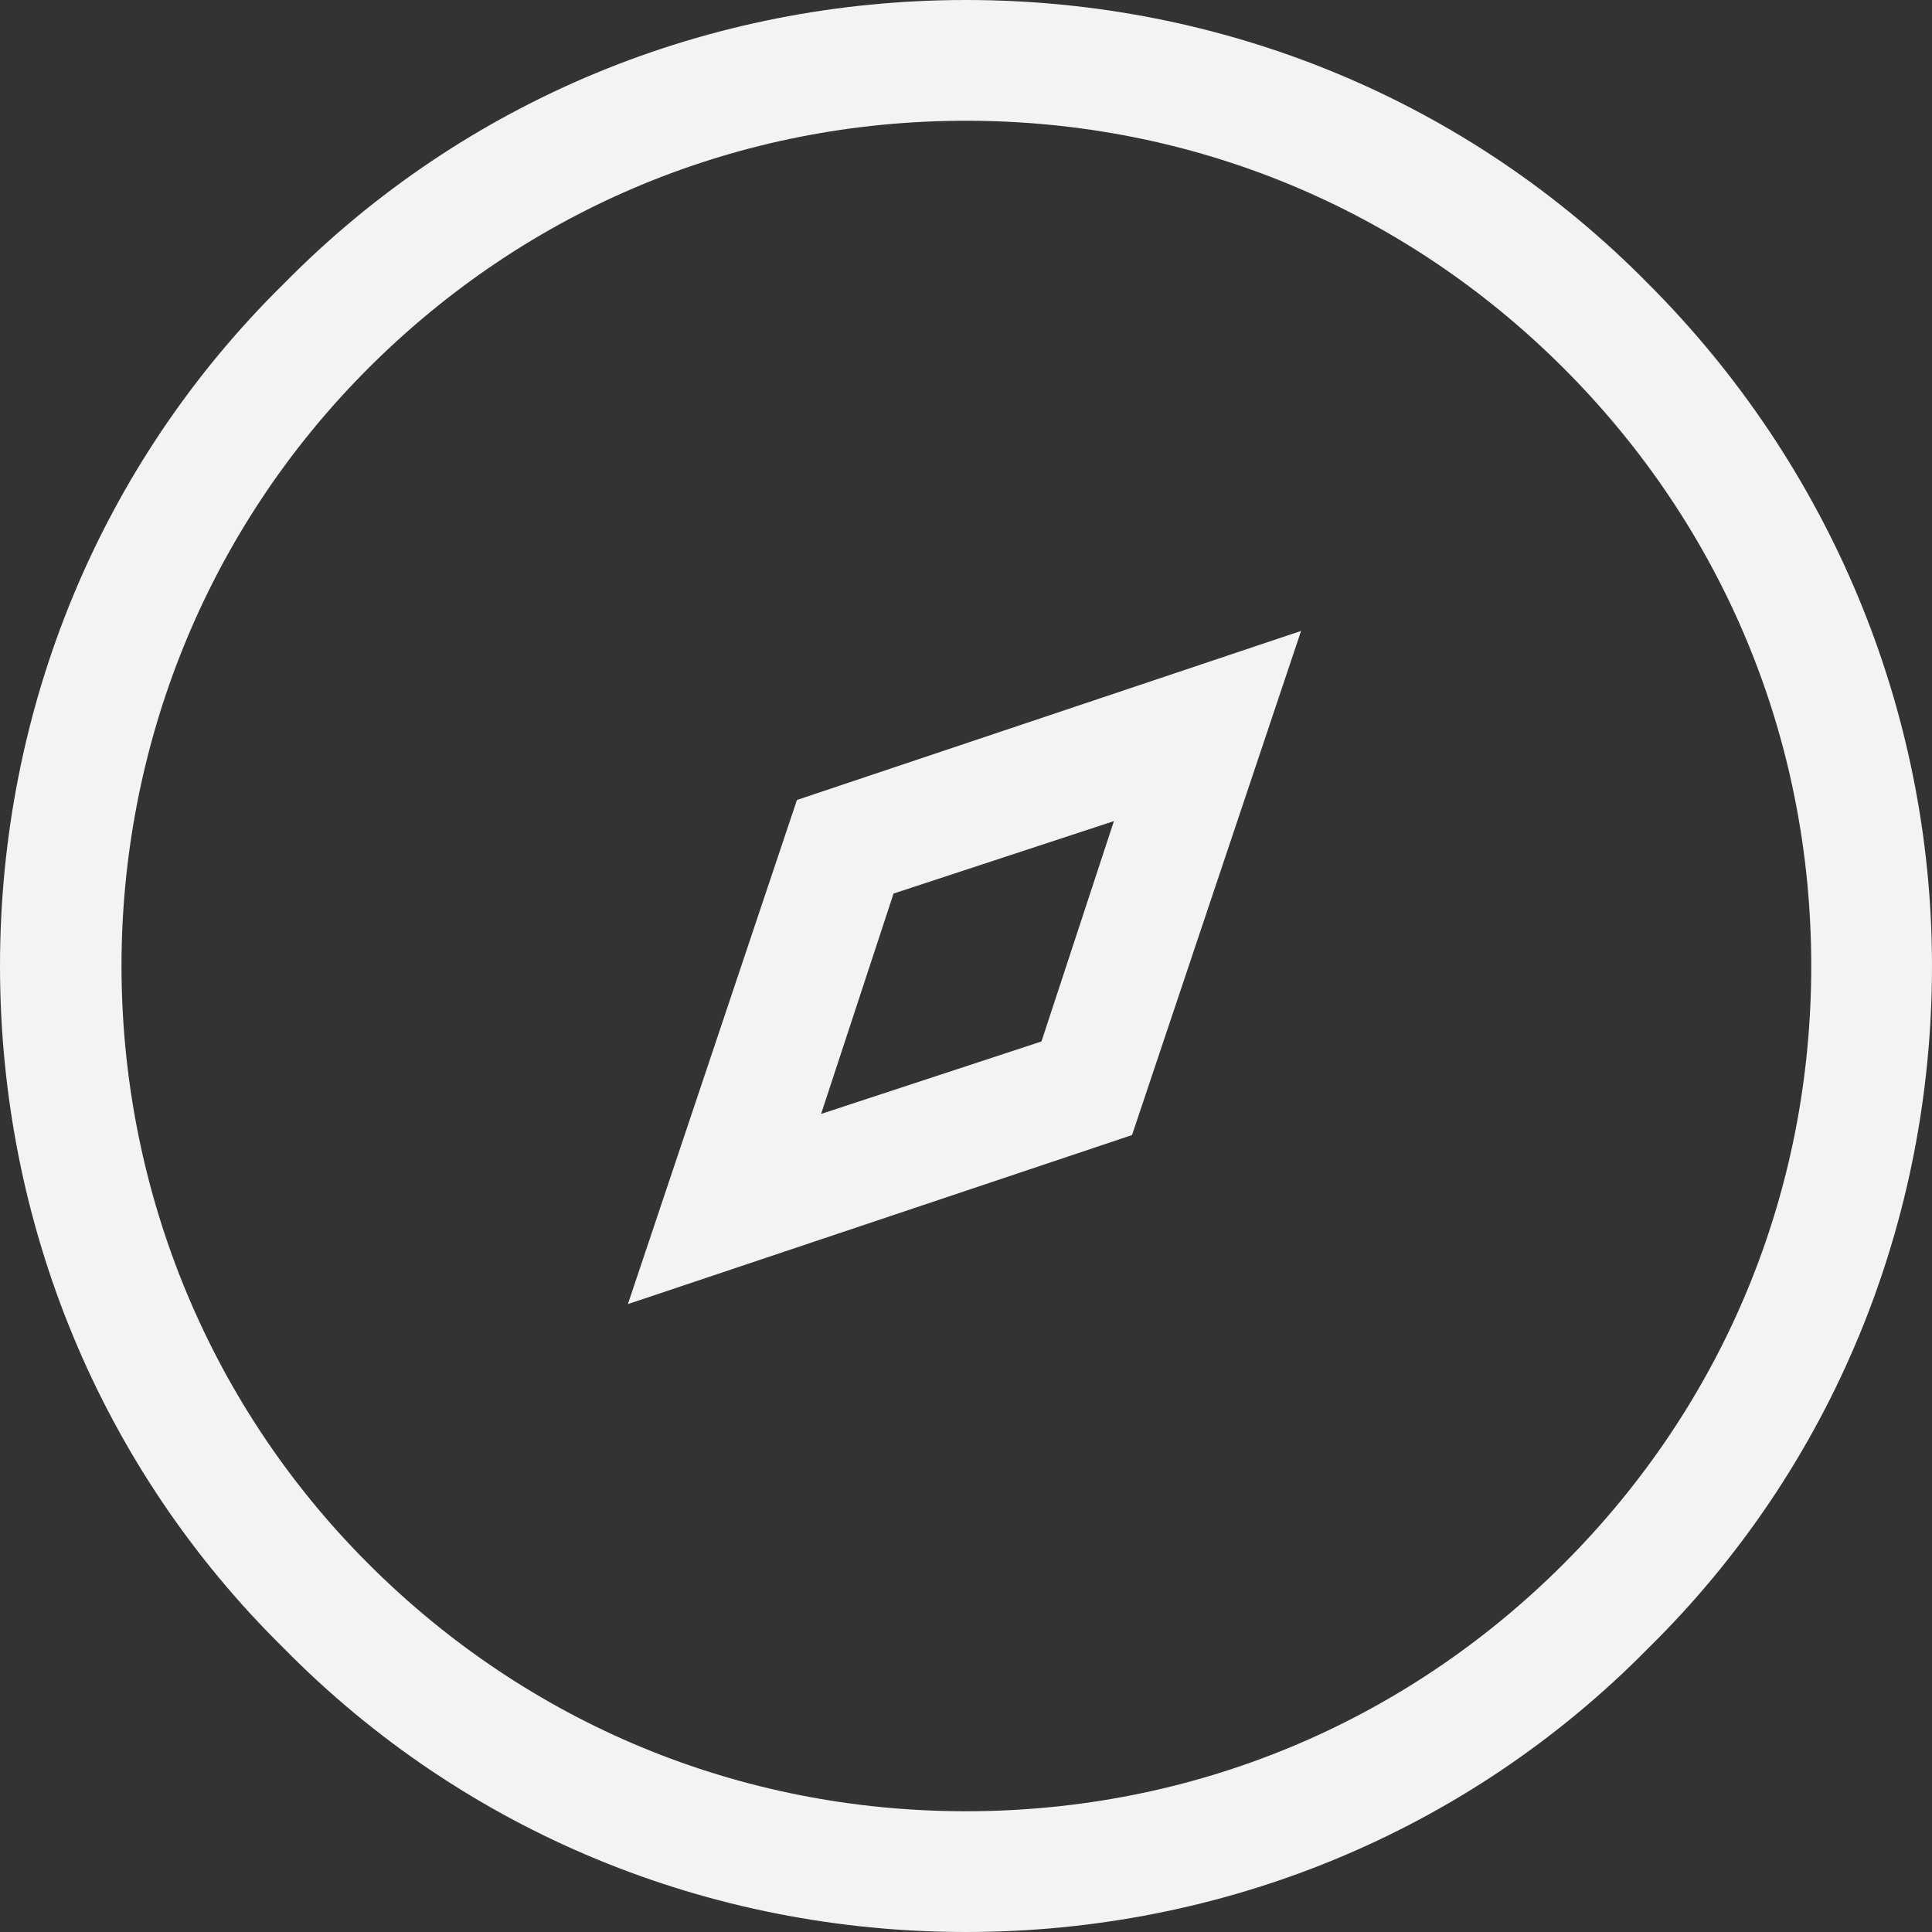 <?xml version="1.0" encoding="utf-8"?>
<!-- Generator: Adobe Illustrator 19.1.0, SVG Export Plug-In . SVG Version: 6.00 Build 0)  -->
<svg version="1.1" id="Layer_2" xmlns="http://www.w3.org/2000/svg" x="0px" y="0px"
     viewBox="0 0 64 64" style="enable-background:new 0 0 64 64;" xml:space="preserve">
<rect x="0" y="0" width="64" height="64" fill="#333333" stroke="none"/>
<style type="text/css">
	.st0{fill:#f3f3f3;}
</style>
<g>
	<path class="st0" d="M32,64c-8.5,0-16.6-3.3-22.6-9.4C3.3,48.6,0,40.5,0,32c0-8.5,3.3-16.6,9.4-22.6C15.4,3.3,23.5,0,32,0
		s16.6,3.3,22.6,9.4c6,6,9.4,14.1,9.4,22.6c0,8.5-3.3,16.6-9.4,22.6C48.6,60.7,40.5,64,32,64z M32,4c-7.5,0-14.5,2.9-19.8,8.2
		c-10.9,10.9-10.9,28.7,0,39.6C17.5,57.1,24.5,60,32,60c7.5,0,14.5-2.9,19.8-8.2v0C57.1,46.5,60,39.5,60,32c0-7.5-2.9-14.5-8.2-19.8
		C46.5,6.9,39.5,4,32,4z"/>
	<path class="st0" d="M20.8,43.2l5.6-16.7l16.7-5.6l-5.6,16.7L20.8,43.2z M29.6,29.6l-2.4,7.3l7.3-2.4l2.4-7.3L29.6,29.6z"/>
</g>
</svg>
